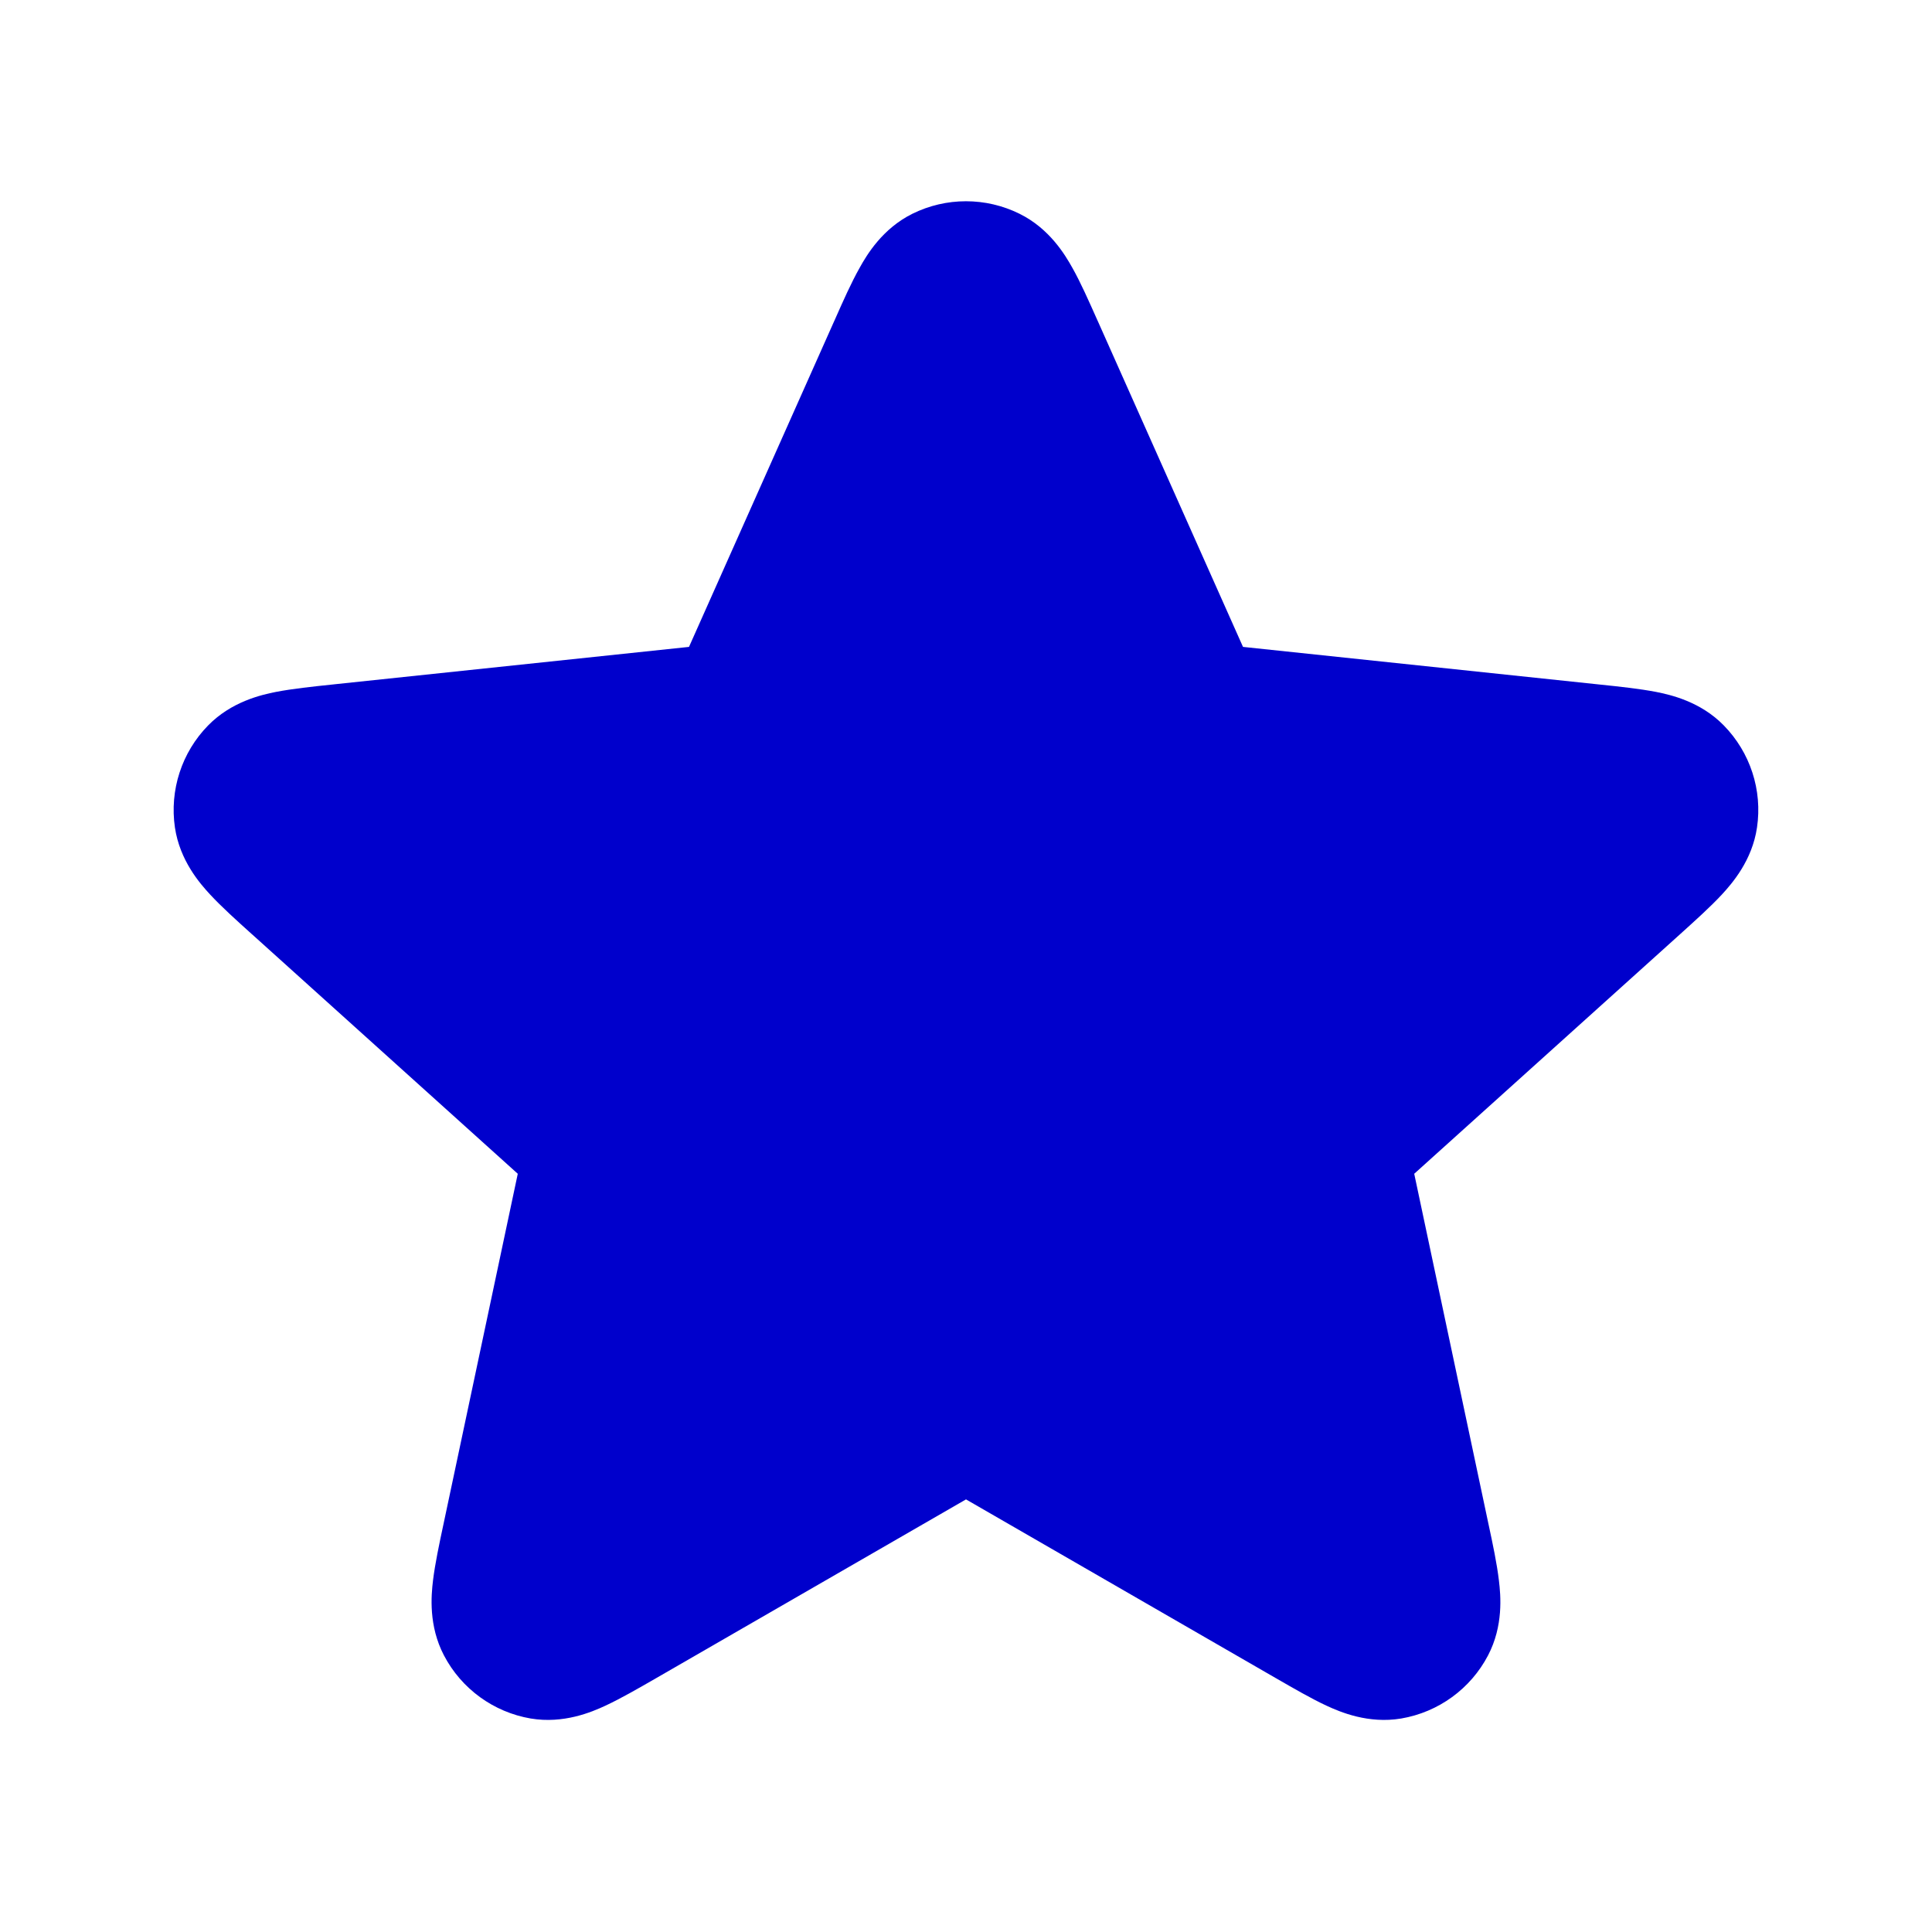 <svg width="24" height="24" viewBox="0 0 24 24" fill="none" xmlns="http://www.w3.org/2000/svg">
<path fill-rule="evenodd" clip-rule="evenodd" d="M11.333 2.656C11.753 2.448 12.246 2.448 12.666 2.656C13.037 2.84 13.23 3.163 13.323 3.33C13.424 3.509 13.526 3.74 13.629 3.971C13.634 3.982 13.639 3.993 13.644 4.004L15.441 8.036L19.867 8.503C20.118 8.529 20.369 8.556 20.571 8.595C20.758 8.632 21.125 8.716 21.414 9.012C21.742 9.347 21.895 9.816 21.826 10.28C21.766 10.689 21.518 10.973 21.389 11.113C21.249 11.264 21.061 11.433 20.874 11.602L17.568 14.581L18.491 18.935C18.544 19.181 18.596 19.428 18.62 19.633C18.643 19.822 18.677 20.197 18.485 20.564C18.268 20.979 17.869 21.269 17.406 21.348C16.998 21.416 16.652 21.269 16.479 21.189C16.292 21.102 16.074 20.976 15.855 20.85L12 18.626L8.145 20.85C7.926 20.976 7.707 21.102 7.52 21.189C7.348 21.269 7.001 21.416 6.593 21.348C6.131 21.269 5.732 20.979 5.515 20.564C5.323 20.197 5.356 19.822 5.379 19.633C5.404 19.428 5.456 19.181 5.509 18.934L6.432 14.581L3.153 11.626C3.144 11.618 3.135 11.61 3.126 11.602C2.938 11.433 2.751 11.264 2.611 11.113C2.481 10.973 2.234 10.689 2.173 10.28C2.105 9.816 2.257 9.347 2.585 9.012C2.875 8.716 3.242 8.632 3.429 8.595C3.631 8.556 3.882 8.529 4.133 8.503C4.145 8.501 4.157 8.5 4.169 8.499L8.559 8.036L10.356 4.004C10.361 3.993 10.366 3.982 10.371 3.971C10.473 3.74 10.576 3.509 10.677 3.33C10.769 3.163 10.963 2.84 11.333 2.656Z" fill="#0000CC"/>
</svg>
